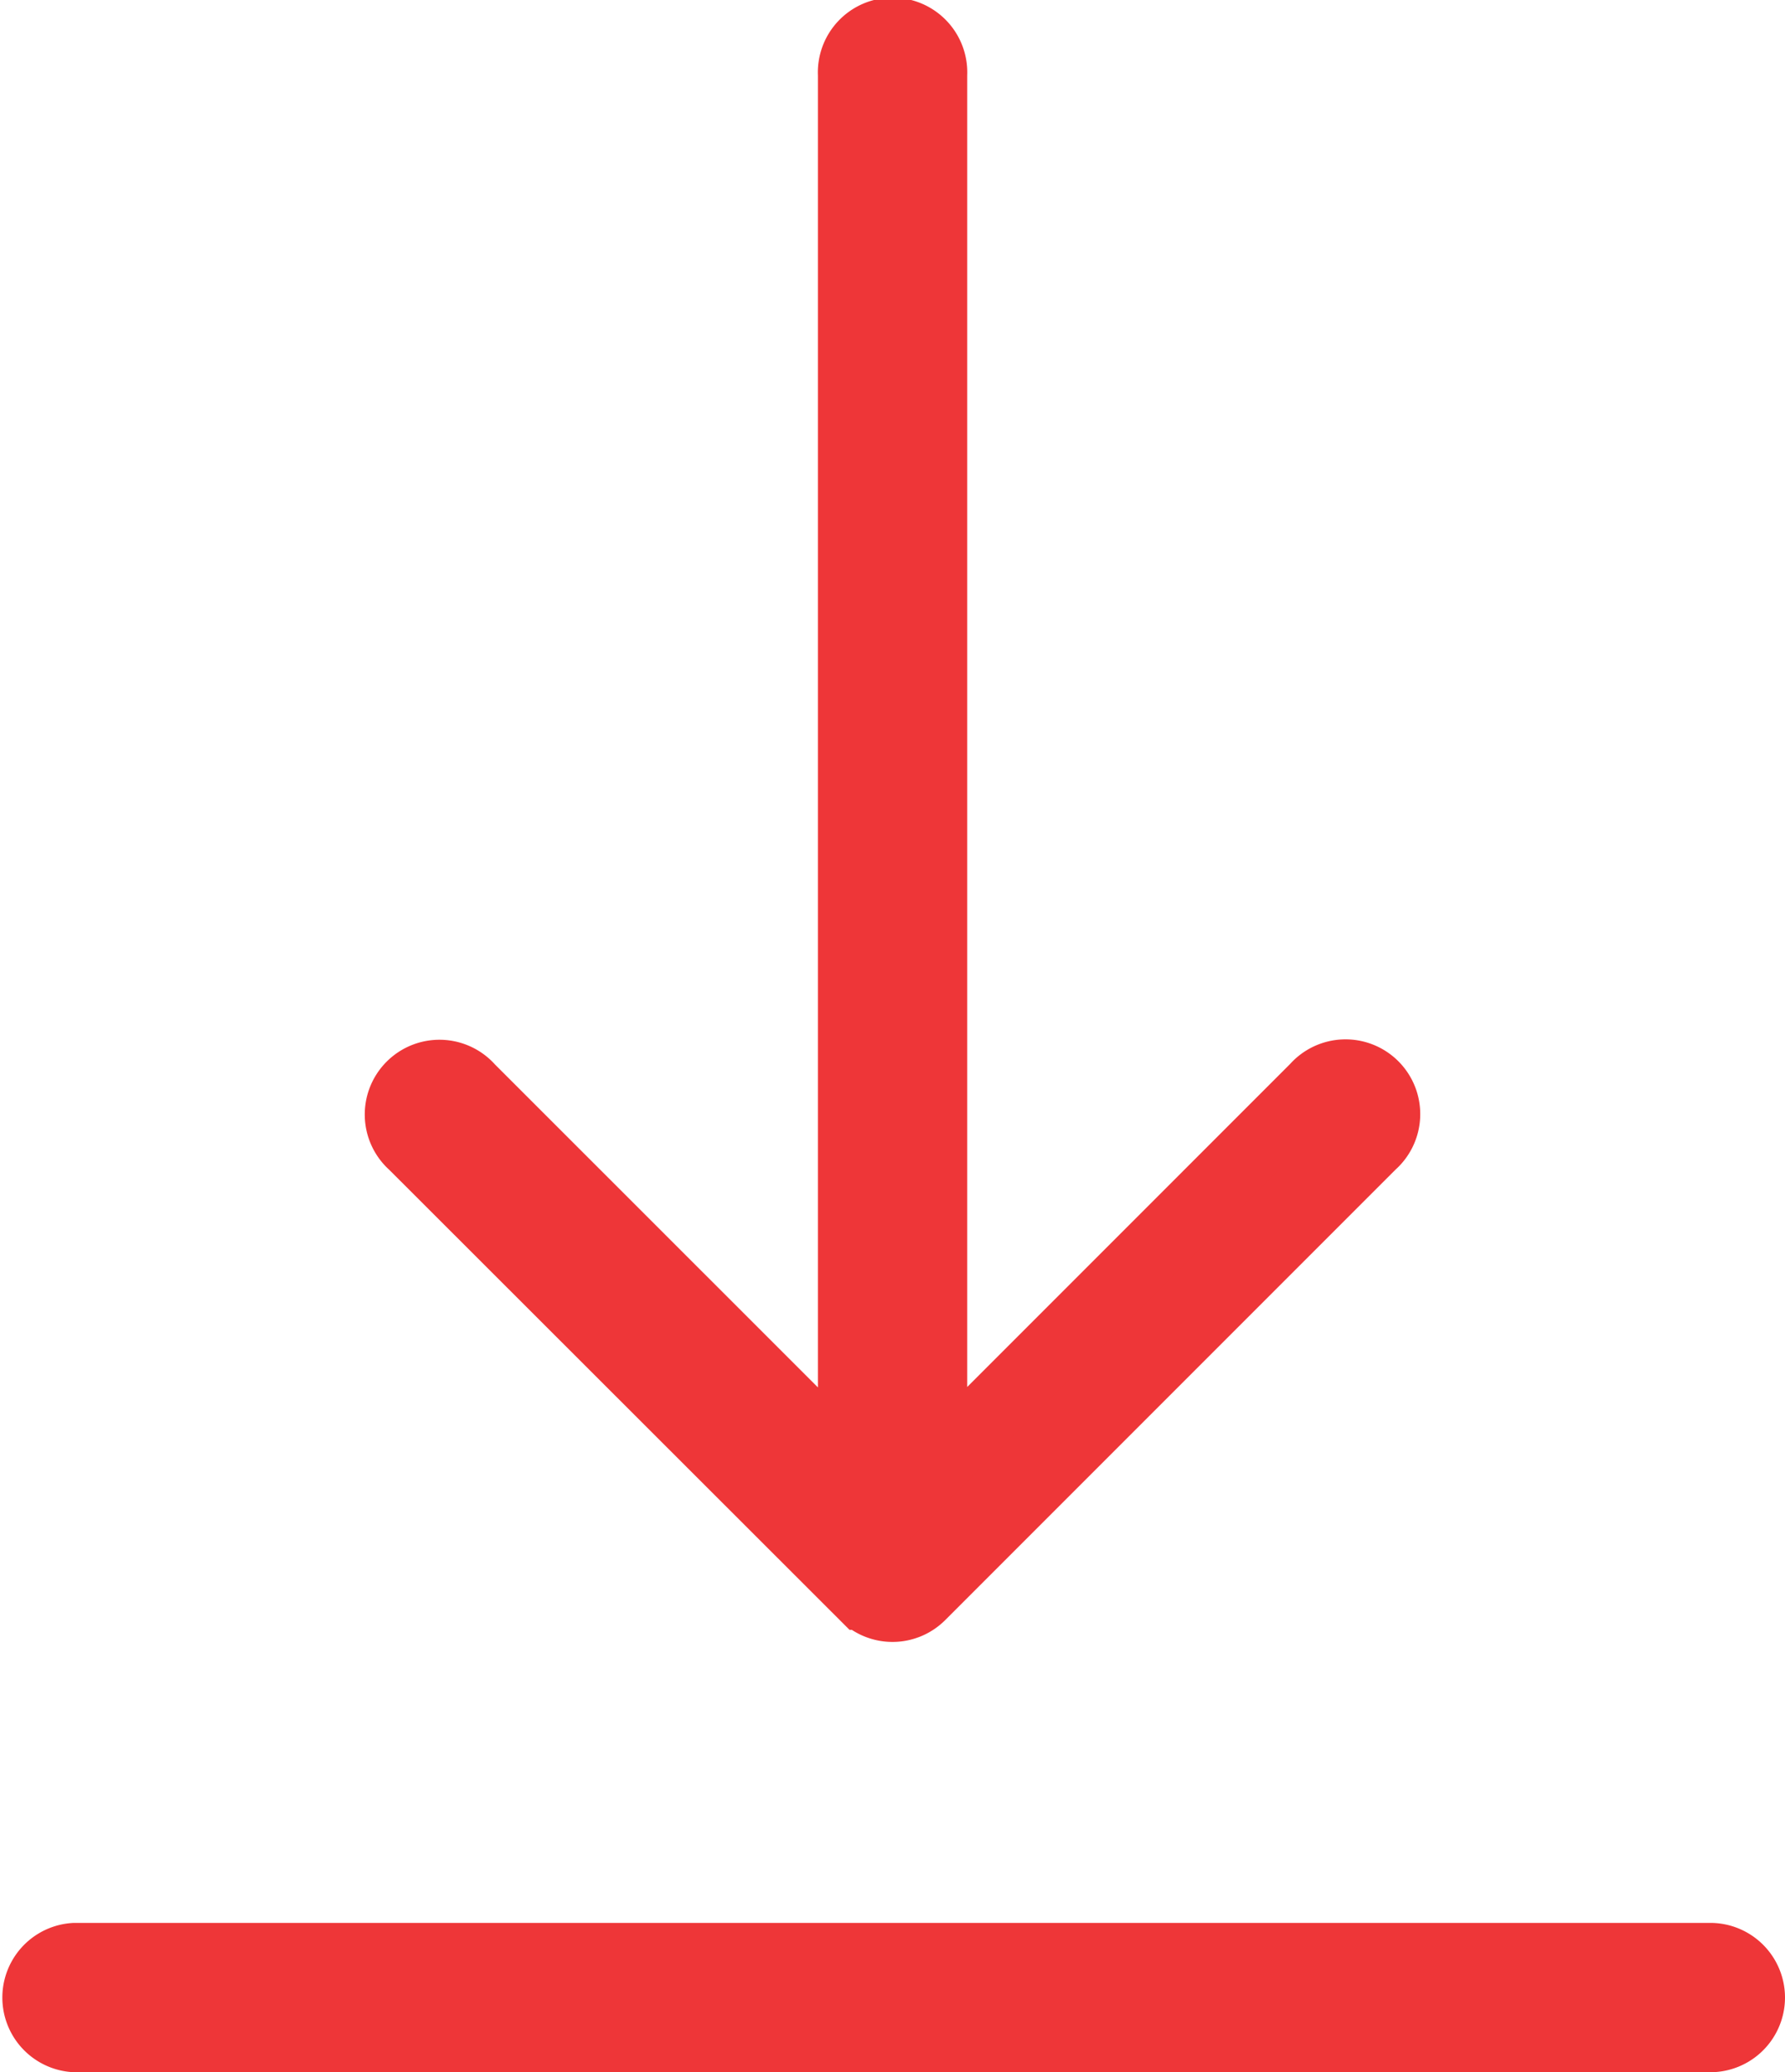 <svg xmlns="http://www.w3.org/2000/svg" viewBox="0 0 13.356 15.5">
  <defs>
    <style>
      .cls-1 {
        fill: #ee3638;
        stroke: #ee3638;
        stroke-width: 0.5px;
      }
    </style>
  </defs>
  <g id="Download_red" data-name="Download red" transform="translate(-15.508 -9.797)">
    <path id="Path_1107" data-name="Path 1107" class="cls-1" d="M28.614,24.738a.309.309,0,0,1-.309.309H16.067a.309.309,0,0,1,0-.617H28.305A.309.309,0,0,1,28.614,24.738Zm-6.646-3a.308.308,0,0,0,.436,0l3.375-3.375a.309.309,0,1,0-.436-.436l-2.848,2.848V10.356a.309.309,0,1,0-.617,0V20.778L19.029,17.93a.309.309,0,1,0-.436.436Z"/>
  </g>
</svg>
